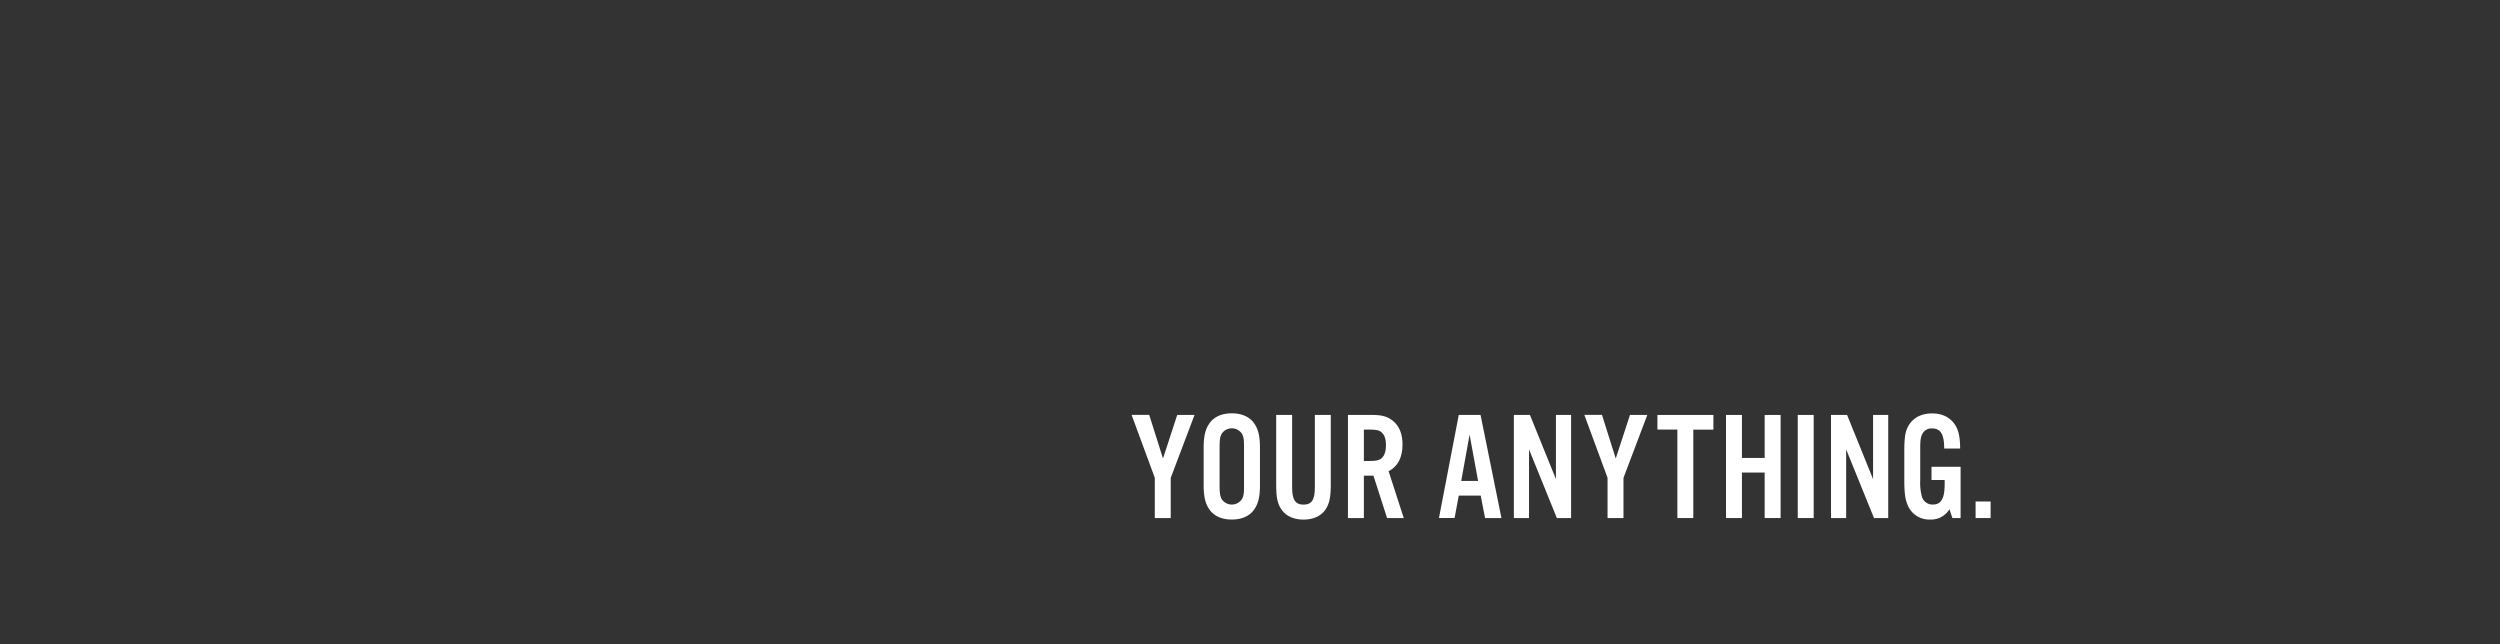 <svg xmlns="http://www.w3.org/2000/svg" viewBox="0 0 970 250"><rect x="0" y="0" width="970" height="250" fill="#333333" stroke="none"/><title>txt5</title><g id="Layer_2" data-name="Layer 2"><g id="Rect"><rect width="970" height="250" fill="none"/></g><g id="your_anything." data-name="your anything."><path d="M454.24,201h-6.18v-15.6l-9-24.42h6.84l5.34,16.92L456.76,161h6.72l-9.24,24.42Z" fill="#fff"/><path d="M488.86,188.27c0,4.5-.66,7.2-2.28,9.48-1.8,2.52-4.8,3.83-8.64,3.83s-6.84-1.31-8.64-3.83c-1.62-2.28-2.28-5-2.28-9.48V173.69c0-4.5.66-7.2,2.28-9.48,1.8-2.52,4.8-3.84,8.64-3.84s6.84,1.32,8.64,3.84c1.62,2.28,2.28,5,2.28,9.48Zm-15.66-.12c0,3.18.18,4.26.78,5.46a4.71,4.71,0,0,0,7.92,0c.66-1.26.78-2.22.78-5.46V173.81c0-3.24-.12-4.2-.78-5.46a4.71,4.71,0,0,0-7.92,0c-.6,1.2-.78,2.28-.78,5.46Z" fill="#fff"/><path d="M516.34,161v27.12c0,5-.6,7.62-2.28,9.9s-4.68,3.59-8.28,3.59-6.6-1.25-8.34-3.59-2.28-4.86-2.28-9.9V161h6.18v28.14c0,4.74,1.26,6.66,4.44,6.66s4.38-1.92,4.38-6.66V161Z" fill="#fff"/><path d="M529.18,201H523V161h9.66c3.66,0,6,.72,7.92,2.4,2.4,2,3.6,5.1,3.6,9.06,0,5-1.8,8.52-5.4,10.38L544.66,201h-6.48l-5.28-16.44h-3.72Zm2.28-22.14c2.64,0,3.84-.3,4.8-1.26s1.5-2.64,1.5-4.86-.48-3.78-1.5-4.8-2.16-1.26-4.8-1.26h-2.28v12.18Z" fill="#fff"/><path d="M566,192.29l-1.62,8.7h-6.06L566,161h8.46l8.1,40h-6.36l-1.68-8.7Zm4.2-23.64-3.24,17.94h6.54Z" fill="#fff"/><path d="M609.58,201h-5.52l-10.8-26.64V201h-5.88V161h6.24l10.08,24.9V161h5.88Z" fill="#fff"/><path d="M629.91,201h-6.18v-15.6l-9-24.42h6.84l5.34,16.92L632.43,161h6.72l-9.24,24.42Z" fill="#fff"/><path d="M657,201h-6.18V166.67h-7.74V161h21.72v5.7H657Z" fill="#fff"/><path d="M675.87,183.35V201h-6.18V161h6.18v16.68h8.82V161h6.18v40h-6.18V183.35Z" fill="#fff"/><path d="M703.71,201h-6.18V161h6.18Z" fill="#fff"/><path d="M732.63,201h-5.52l-10.8-26.64V201h-5.88V161h6.24l10.08,24.9V161h5.88Z" fill="#fff"/><path d="M760.71,181.13V201h-3.18l-1.14-3.42a8.34,8.34,0,0,1-7.5,4,9.05,9.05,0,0,1-8.28-4.67c-1.32-2.58-1.74-5.16-1.74-10.68v-11c0-6.36.48-8.64,2.34-11.1s4.8-3.72,8.46-3.72c4.38,0,7.62,1.86,9.42,5.34,1,2,1.44,4.44,1.44,8.28h-6.18c0-5.52-1.38-7.8-4.74-7.8a3.91,3.91,0,0,0-3.66,2c-.72,1.32-.9,2.52-.9,5.76v12.24a21.15,21.15,0,0,0,.66,6.54,4.32,4.32,0,0,0,4.2,3c3.24,0,4.62-2.34,4.62-7.92v-1.62h-5.1v-5.1Z" fill="#fff"/><path d="M772.35,201h-5.82v-6.42h5.82Z" fill="#fff"/></g></g></svg>